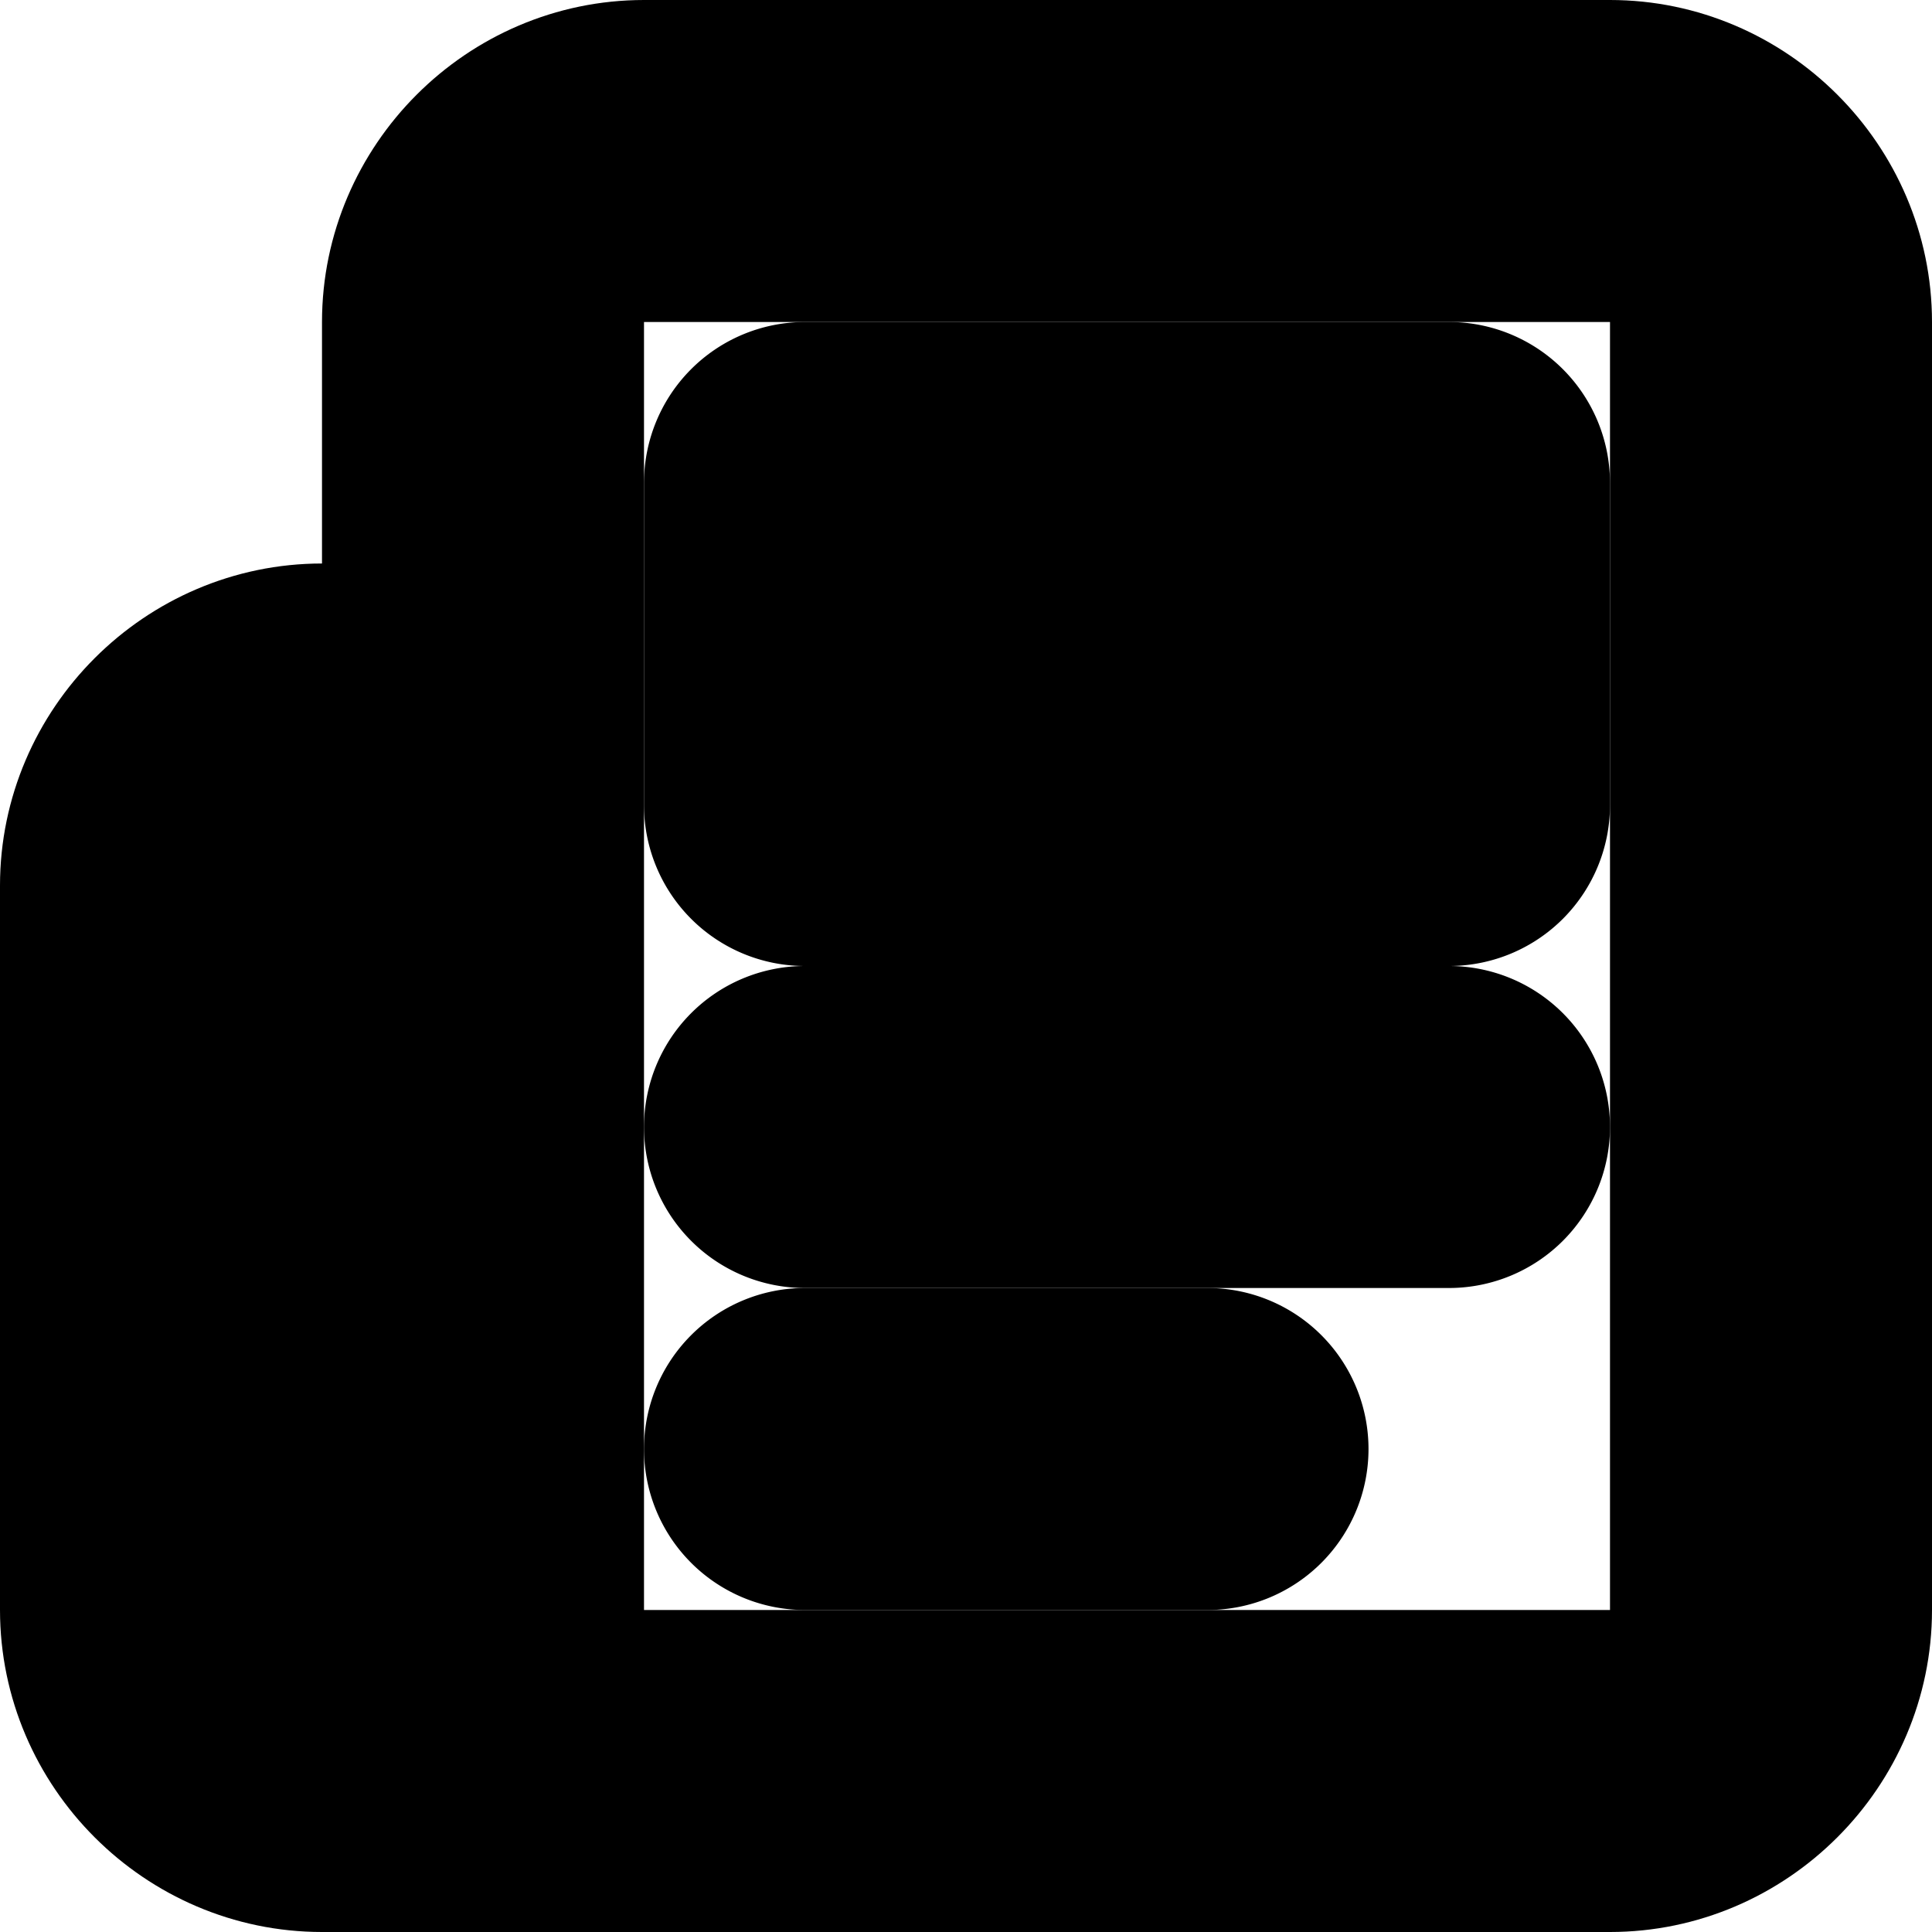<?xml version="1.0" encoding="UTF-8" standalone="no"?>
<svg
   width="24"
   height="24"
   viewBox="0 0 24 24"
   fill="none"
   stroke="currentColor"
   stroke-width="2"
   stroke-linecap="round"
   stroke-linejoin="round"
   version="1.1"
   id="svg10"
   xmlns="http://www.w3.org/2000/svg"
   xmlns:svg="http://www.w3.org/2000/svg">
  <defs
     id="defs14" />
  <path
     style="color:#000000;fill:#000000;-inkscape-stroke:none"
     d="M 8,1 C 6.355,1 5,2.355 5,4 V 8 H 4 C 2.355,8 1,9.355 1,11 v 9 c 0,1.645 1.355,3 3,3 h 16 c 1.645,0 3,-1.355 3,-3 V 4 C 23,2.355 21.645,1 20,1 Z m 0,2 h 12 c 0.564,0 1,0.436 1,1 v 16 c 0,0.564 -0.436,1 -1,1 H 6.584 C 6.721,20.658 7,20.388 7,20 V 9 4 C 7,3.436 7.436,3 8,3 Z M 4,10 H 5 V 20 C 5,20.564 4.564,21 4,21 3.436,21 3,20.564 3,20 v -9 c 0,-0.555 0.445,-1 1,-1 z"
     id="path2" />
  <path
     style="color:#000000;fill:#000000;-inkscape-stroke:none"
     d="m 10,13 a 1,1 0 0 0 -1,1 1,1 0 0 0 1,1 h 8 a 1,1 0 0 0 1,-1 1,1 0 0 0 -1,-1 z"
     id="path4" />
  <path
     style="color:#000000;fill:#000000;-inkscape-stroke:none"
     d="m 10,17 a 1,1 0 0 0 -1,1 1,1 0 0 0 1,1 h 5 a 1,1 0 0 0 1,-1 1,1 0 0 0 -1,-1 z"
     id="path6" />
  <path
     style="color:#000000;fill:#000000;-inkscape-stroke:none"
     d="M 10,5 A 1,1 0 0 0 9,6 v 4 a 1,1 0 0 0 1,1 h 8 a 1,1 0 0 0 1,-1 V 6 A 1,1 0 0 0 18,5 Z m 1,2 h 6 v 2 h -6 z"
     id="path8" />
</svg>
